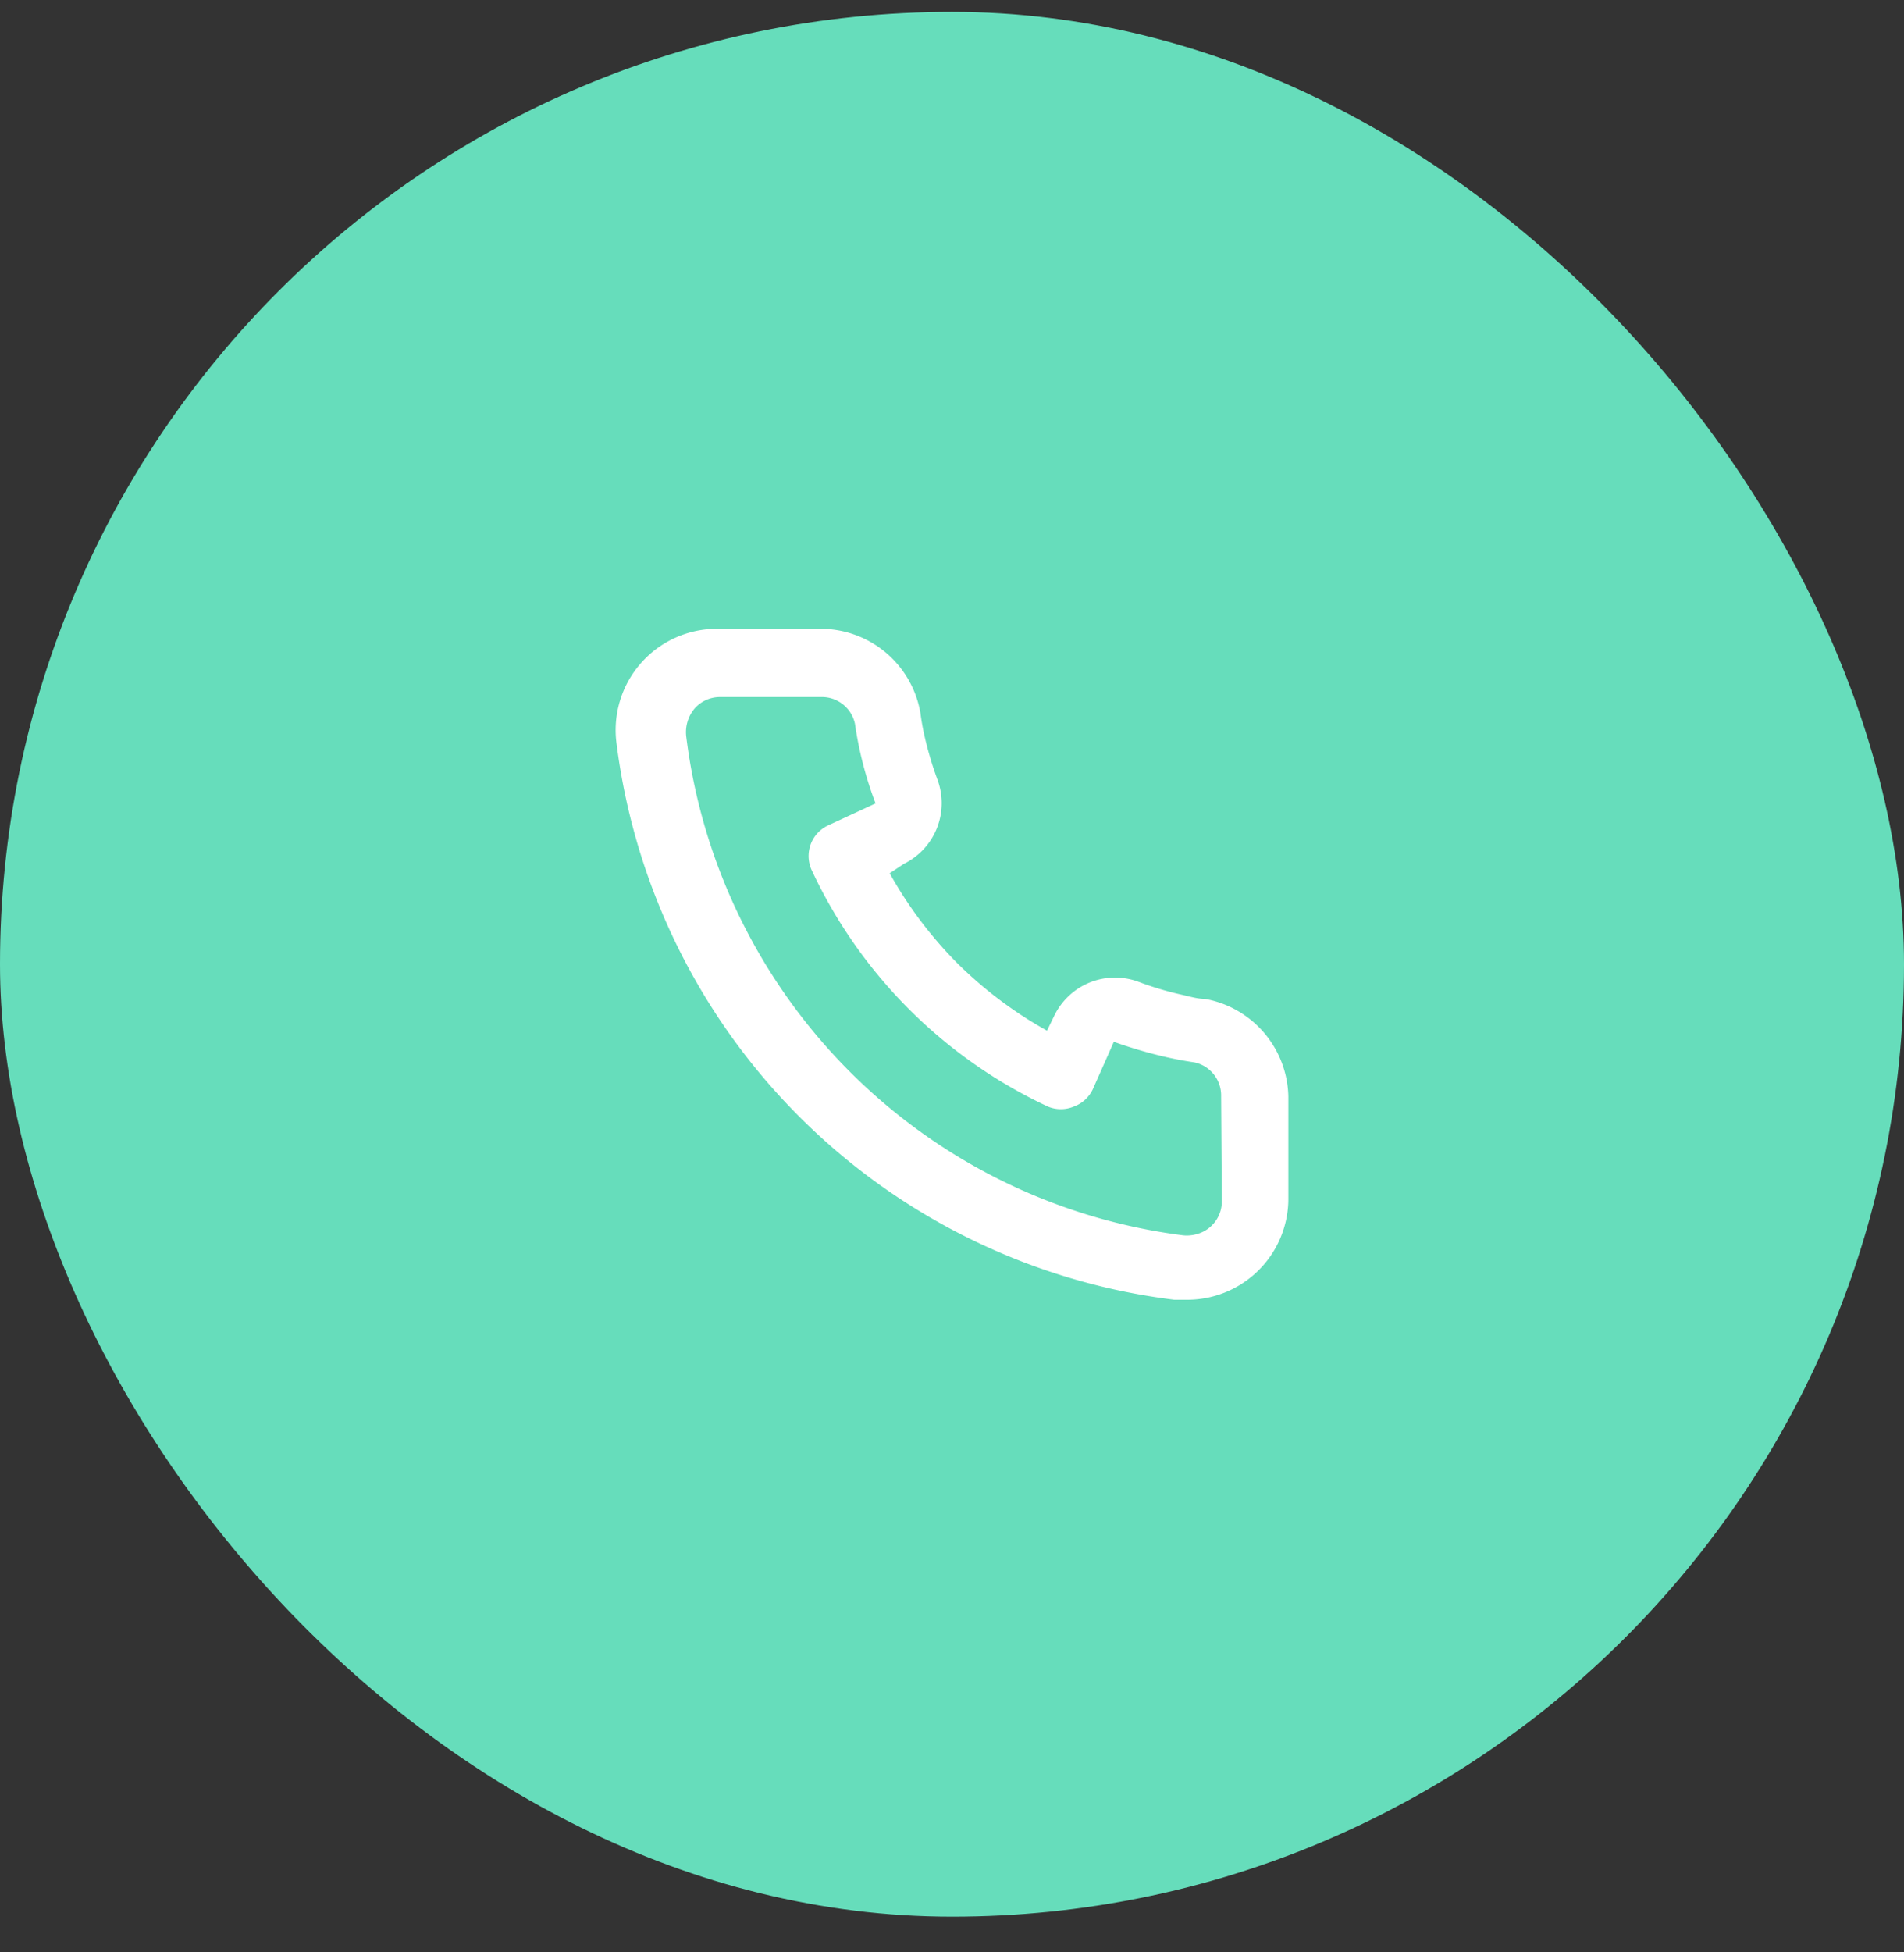 <svg
  width="40"
  height="41"
  viewBox="0 0 40 41"
  fill="none"
  xmlns="http://www.w3.org/2000/svg"
><rect x="0" y="0" width="40" height="41" fill="#333333" stroke="none"/><rect y=".25" width="40" height="40" rx="20" fill="#6DB" /><path
    d="M25.314 20.977c-.156 0-.32-.05-.475-.085a6.69 6.69 0 0 1-.929-.277 1.418 1.418 0 0 0-1.759.71l-.155.319a8.634 8.634 0 0 1-1.887-1.419 8.636 8.636 0 0 1-1.418-1.886l.298-.198a1.419 1.419 0 0 0 .709-1.759 7.311 7.311 0 0 1-.276-.929 5.22 5.22 0 0 1-.086-.482 2.127 2.127 0 0 0-2.127-1.766h-2.127a2.127 2.127 0 0 0-2.128 2.418A13.473 13.473 0 0 0 24.67 27.295h.27a2.127 2.127 0 0 0 1.943-1.26c.122-.276.185-.573.183-.874v-2.128a2.127 2.127 0 0 0-1.751-2.056Zm.355 4.255a.71.71 0 0 1-.514.681c-.1.03-.205.04-.309.028a12.055 12.055 0 0 1-10.43-10.48.774.774 0 0 1 .176-.582.71.71 0 0 1 .532-.241h2.128a.709.709 0 0 1 .709.56 7.878 7.878 0 0 0 .433 1.674l-.994.46a.71.71 0 0 0-.347.943 10.274 10.274 0 0 0 4.964 4.964.708.708 0 0 0 .539 0 .708.708 0 0 0 .404-.369l.44-.992c.366.13.74.24 1.12.326.189.042.38.078.574.106a.71.71 0 0 1 .56.71l.015 2.212Z"
    fill="#fff"
  /></svg>
